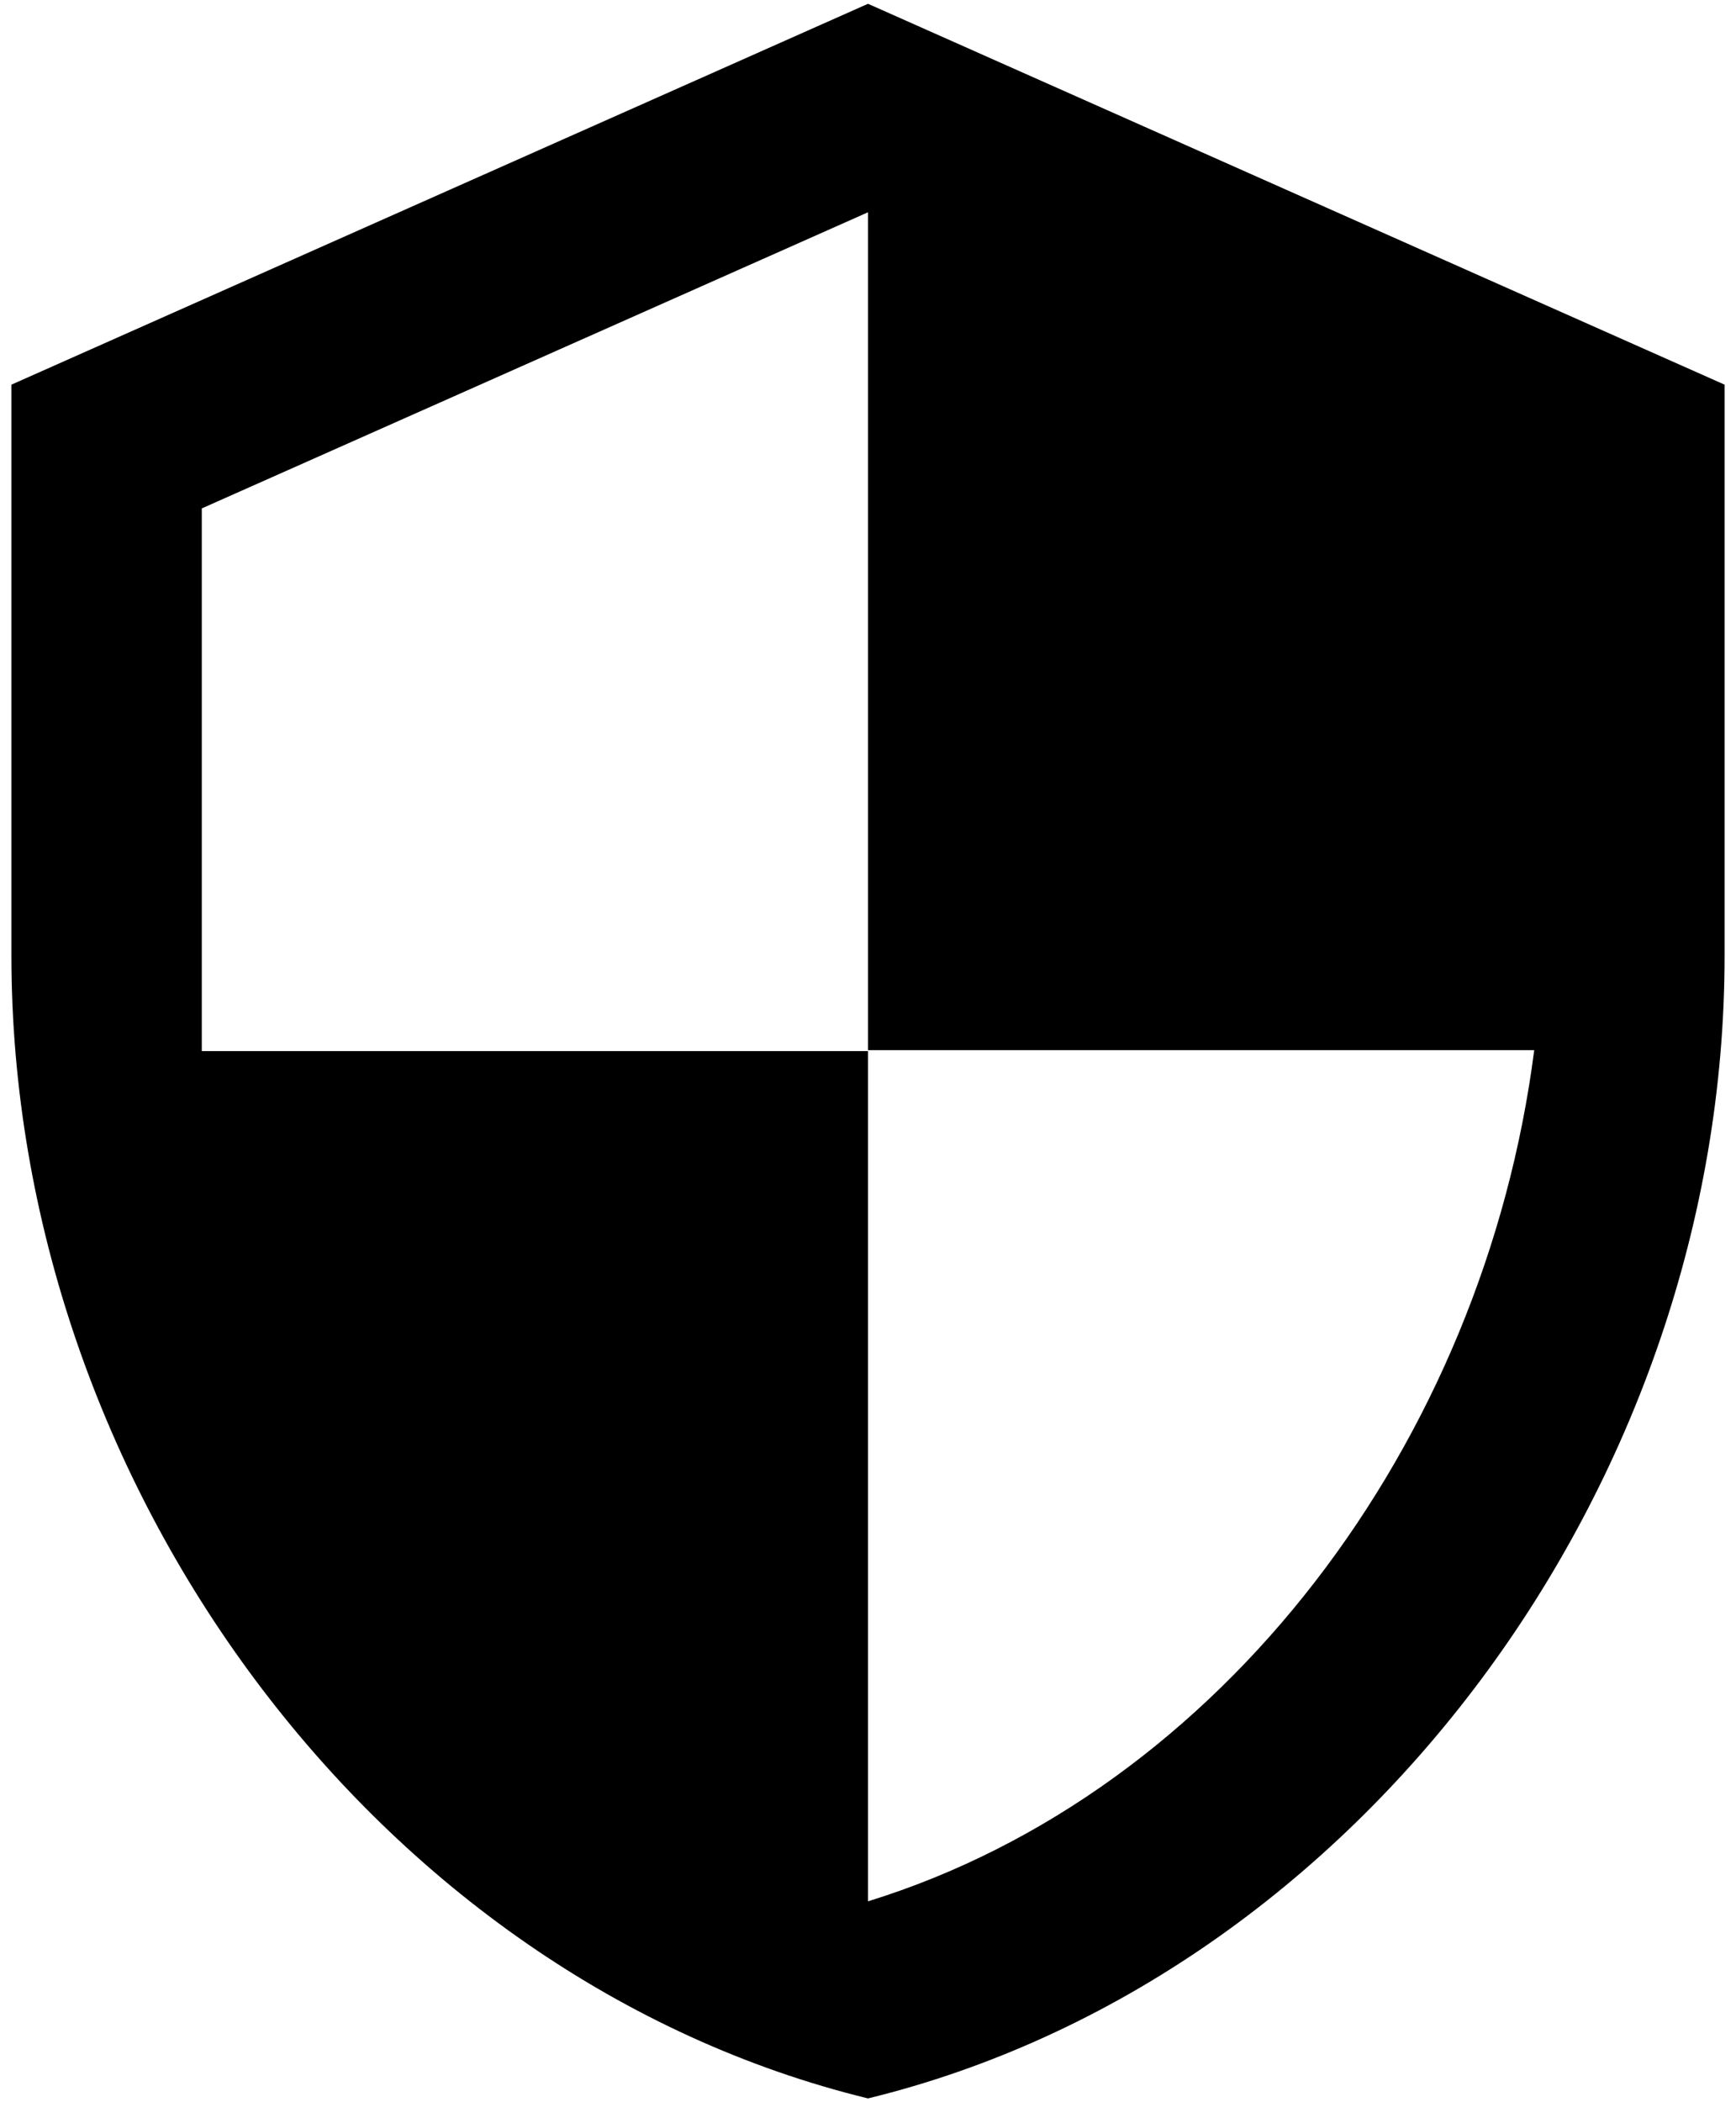 <svg xmlns="http://www.w3.org/2000/svg" width="38" height="46" class="service-icon">
  <path
    d="M19 .083.25 8.417v12.5c0 11.562 8 22.375 18.75 25 10.75-2.625 18.75-13.438 18.75-25v-12.5L19 .083Zm0 22.896h14.583C32.48 31.562 26.75 39.21 19 41.604V23H4.417V11.125L19 4.645V22.98Z"/>
</svg>
